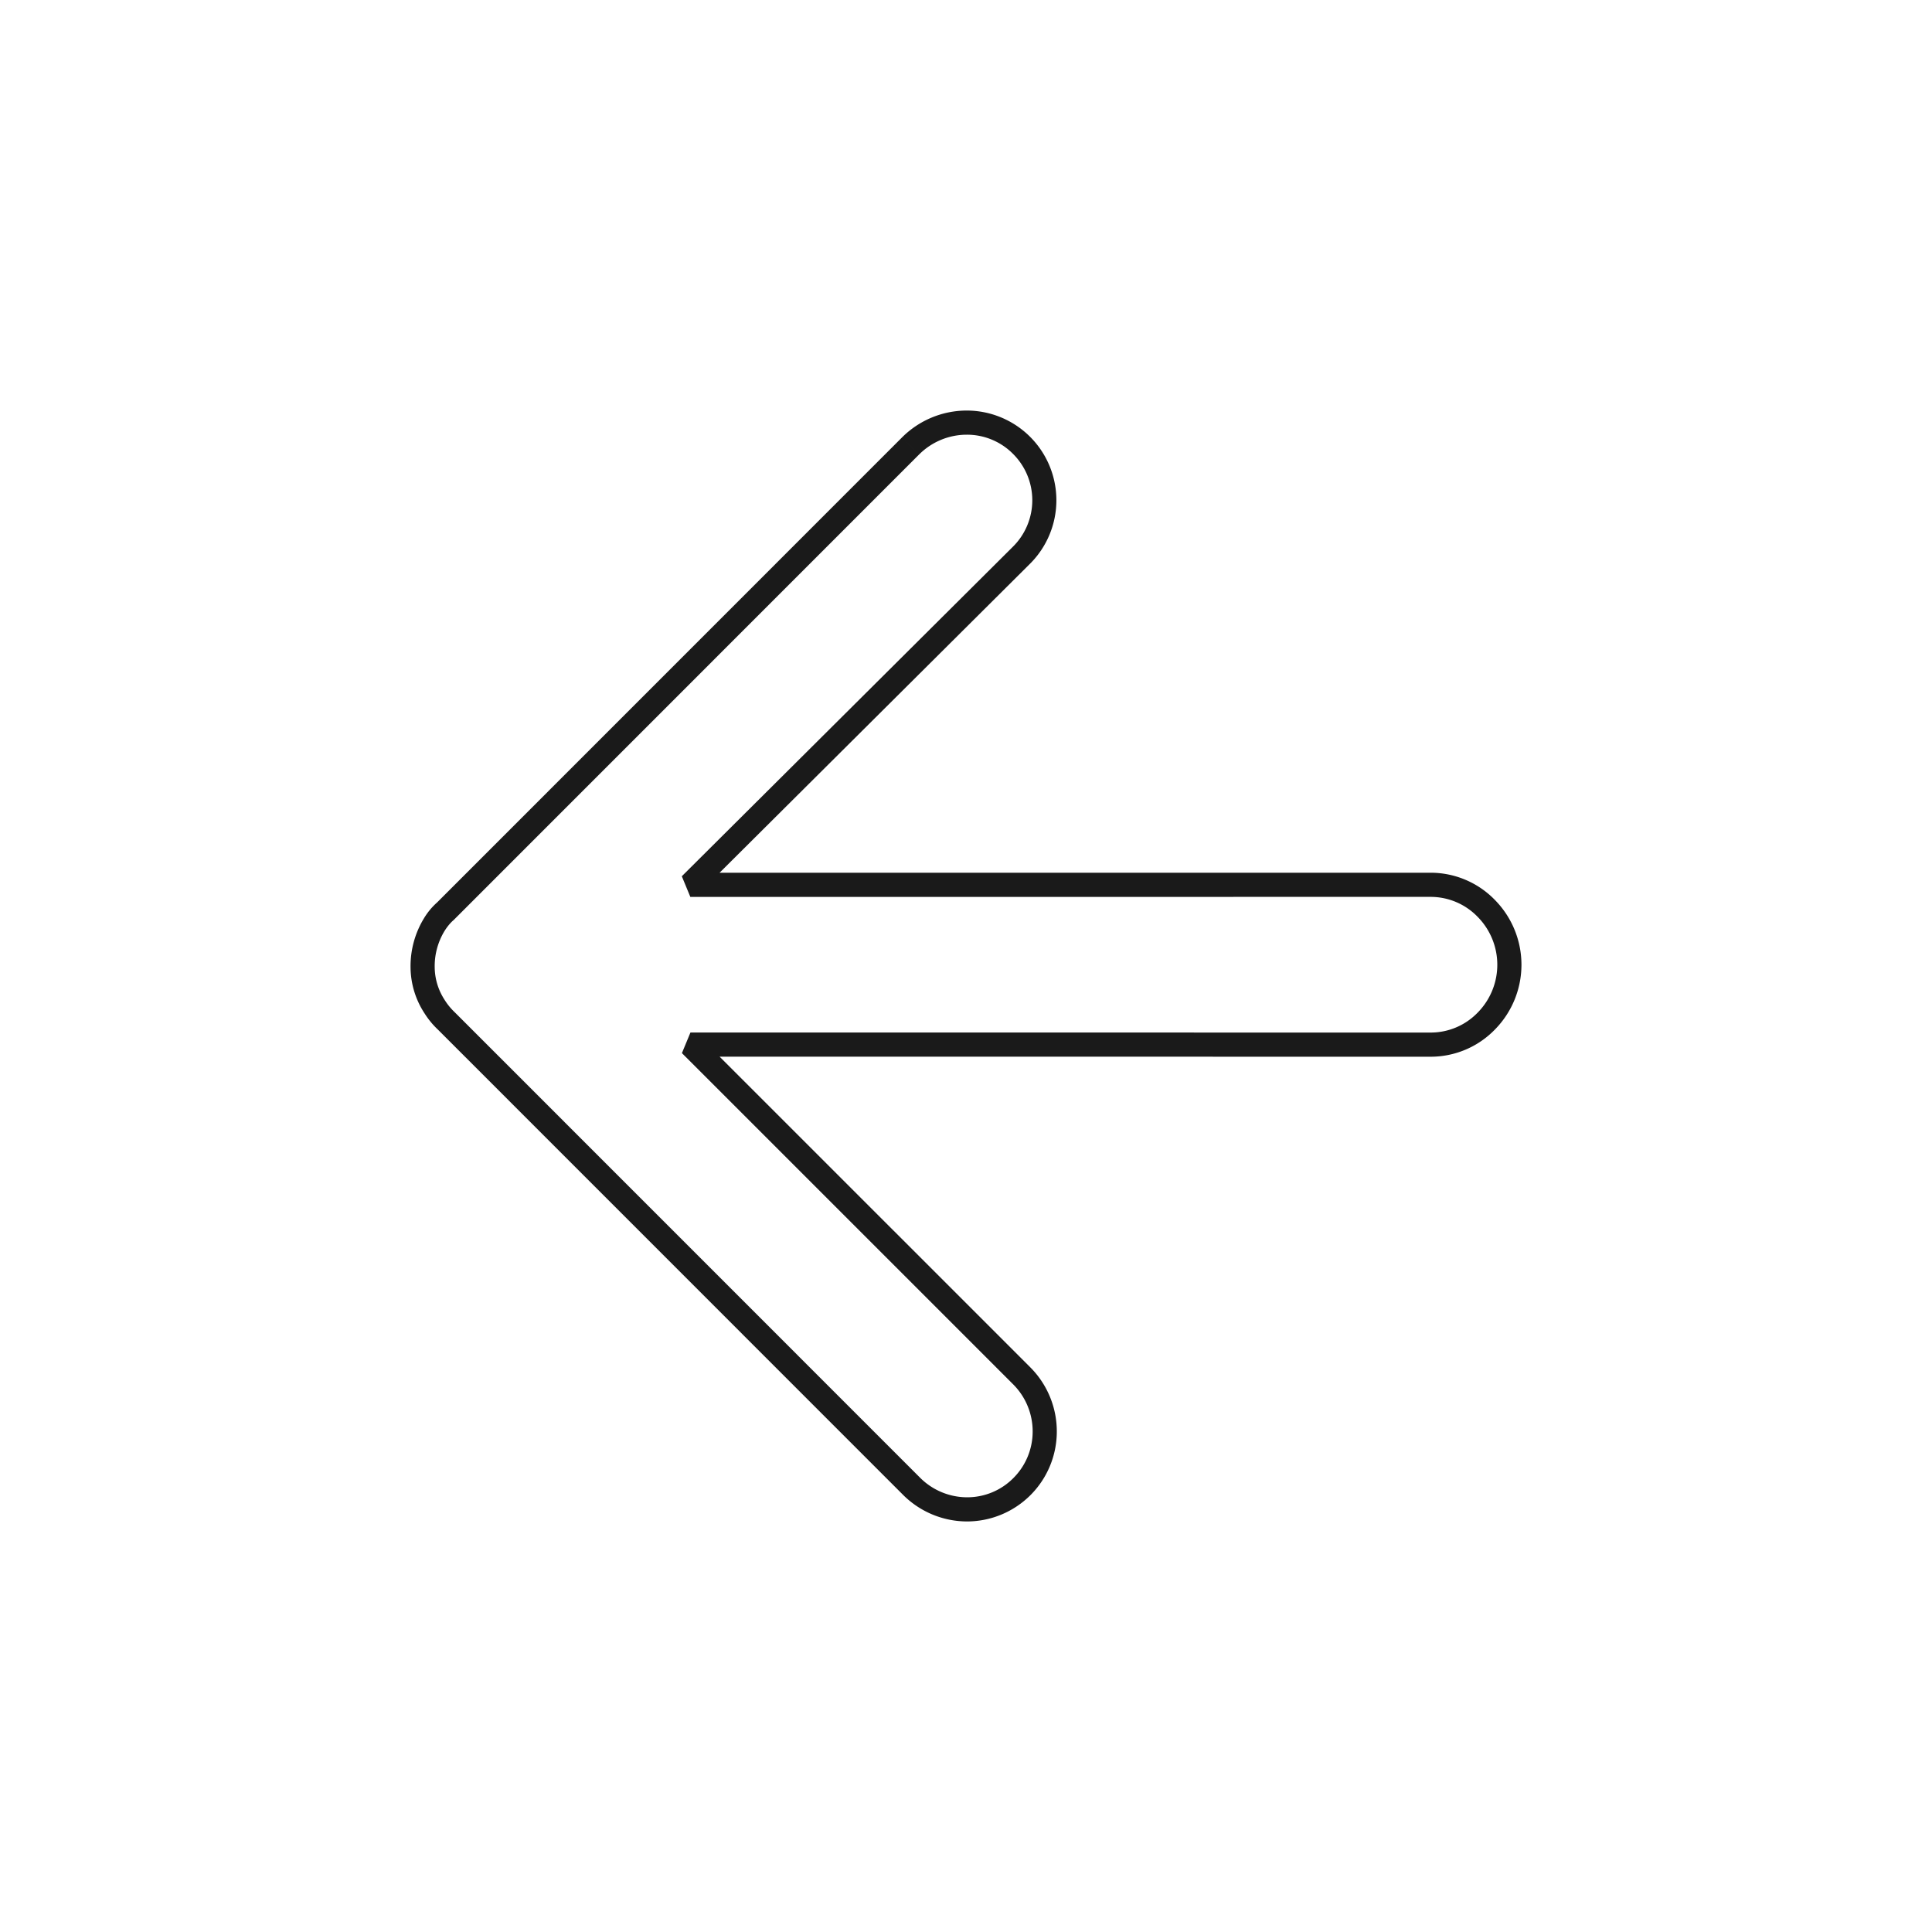 <svg xmlns="http://www.w3.org/2000/svg" viewBox="0 0 320 320">
  <defs>
    <style>
      .cls-1 {
        fill: #1a1a1a;
      }
    </style>
  </defs>
  <title>flat-arrow-left-outline</title>
  <g id="Layer_16" data-name="Layer 16">
    <path class="cls-1" d="M150.803,73.879l-1.414-1.414L72.371,149.5l1.414,1.414-1.244-1.566a11.267,11.267,0,0,0-2.353,2.809A15.223,15.223,0,0,0,68,160.219a14.064,14.064,0,0,0,2.285,7.574,13.898,13.898,0,0,0,2.342,2.831l1.314-1.508-1.414,1.414,77.018,77.035A15.03,15.03,0,0,0,160.189,252,14.89,14.89,0,0,0,175.04,237.091a15.02,15.02,0,0,0-4.413-10.64l-51.438-51.435,117.82.01a14.81,14.81,0,0,0,10.62-4.529,15.291,15.291,0,0,0-.004-21.413A14.822,14.822,0,0,0,237,144.552l-117.816.002,51.396-51.155.004-.004A14.856,14.856,0,0,0,160.129,68a15.175,15.175,0,0,0-10.74,4.465l1.415,1.414,1.414,1.414A11.174,11.174,0,0,1,160.129,72a10.725,10.725,0,0,1,7.634,3.152,10.832,10.832,0,0,1-.007,15.415l.004-.004-54.83,54.573,1.411,3.418,122.66-.002a10.818,10.818,0,0,1,7.76,3.323,11.291,11.291,0,0,1,.004,15.828,10.809,10.809,0,0,1-7.755,3.321l-122.649-.01-1.414,3.414,54.852,54.85a11.015,11.015,0,0,1,3.242,7.812,10.88,10.88,0,0,1-3.2,7.729,10.76,10.76,0,0,1-7.651,3.18,11.027,11.027,0,0,1-7.816-3.264l-77.067-77.084-.051-.045-.518.594.526-.588-.007-.007-.518.594.526-.588a10.441,10.441,0,0,1-1.686-2.101A10.029,10.029,0,0,1,72,160.219a11.207,11.207,0,0,1,1.596-5.967,8.916,8.916,0,0,1,1.06-1.405c.138-.148.248-.253.315-.314l.067-.059.006-.005-.723-.881.708.892.014-.011-.723-.881.708.892.09-.072,77.098-77.116Z"/>
  </g>
</svg>
